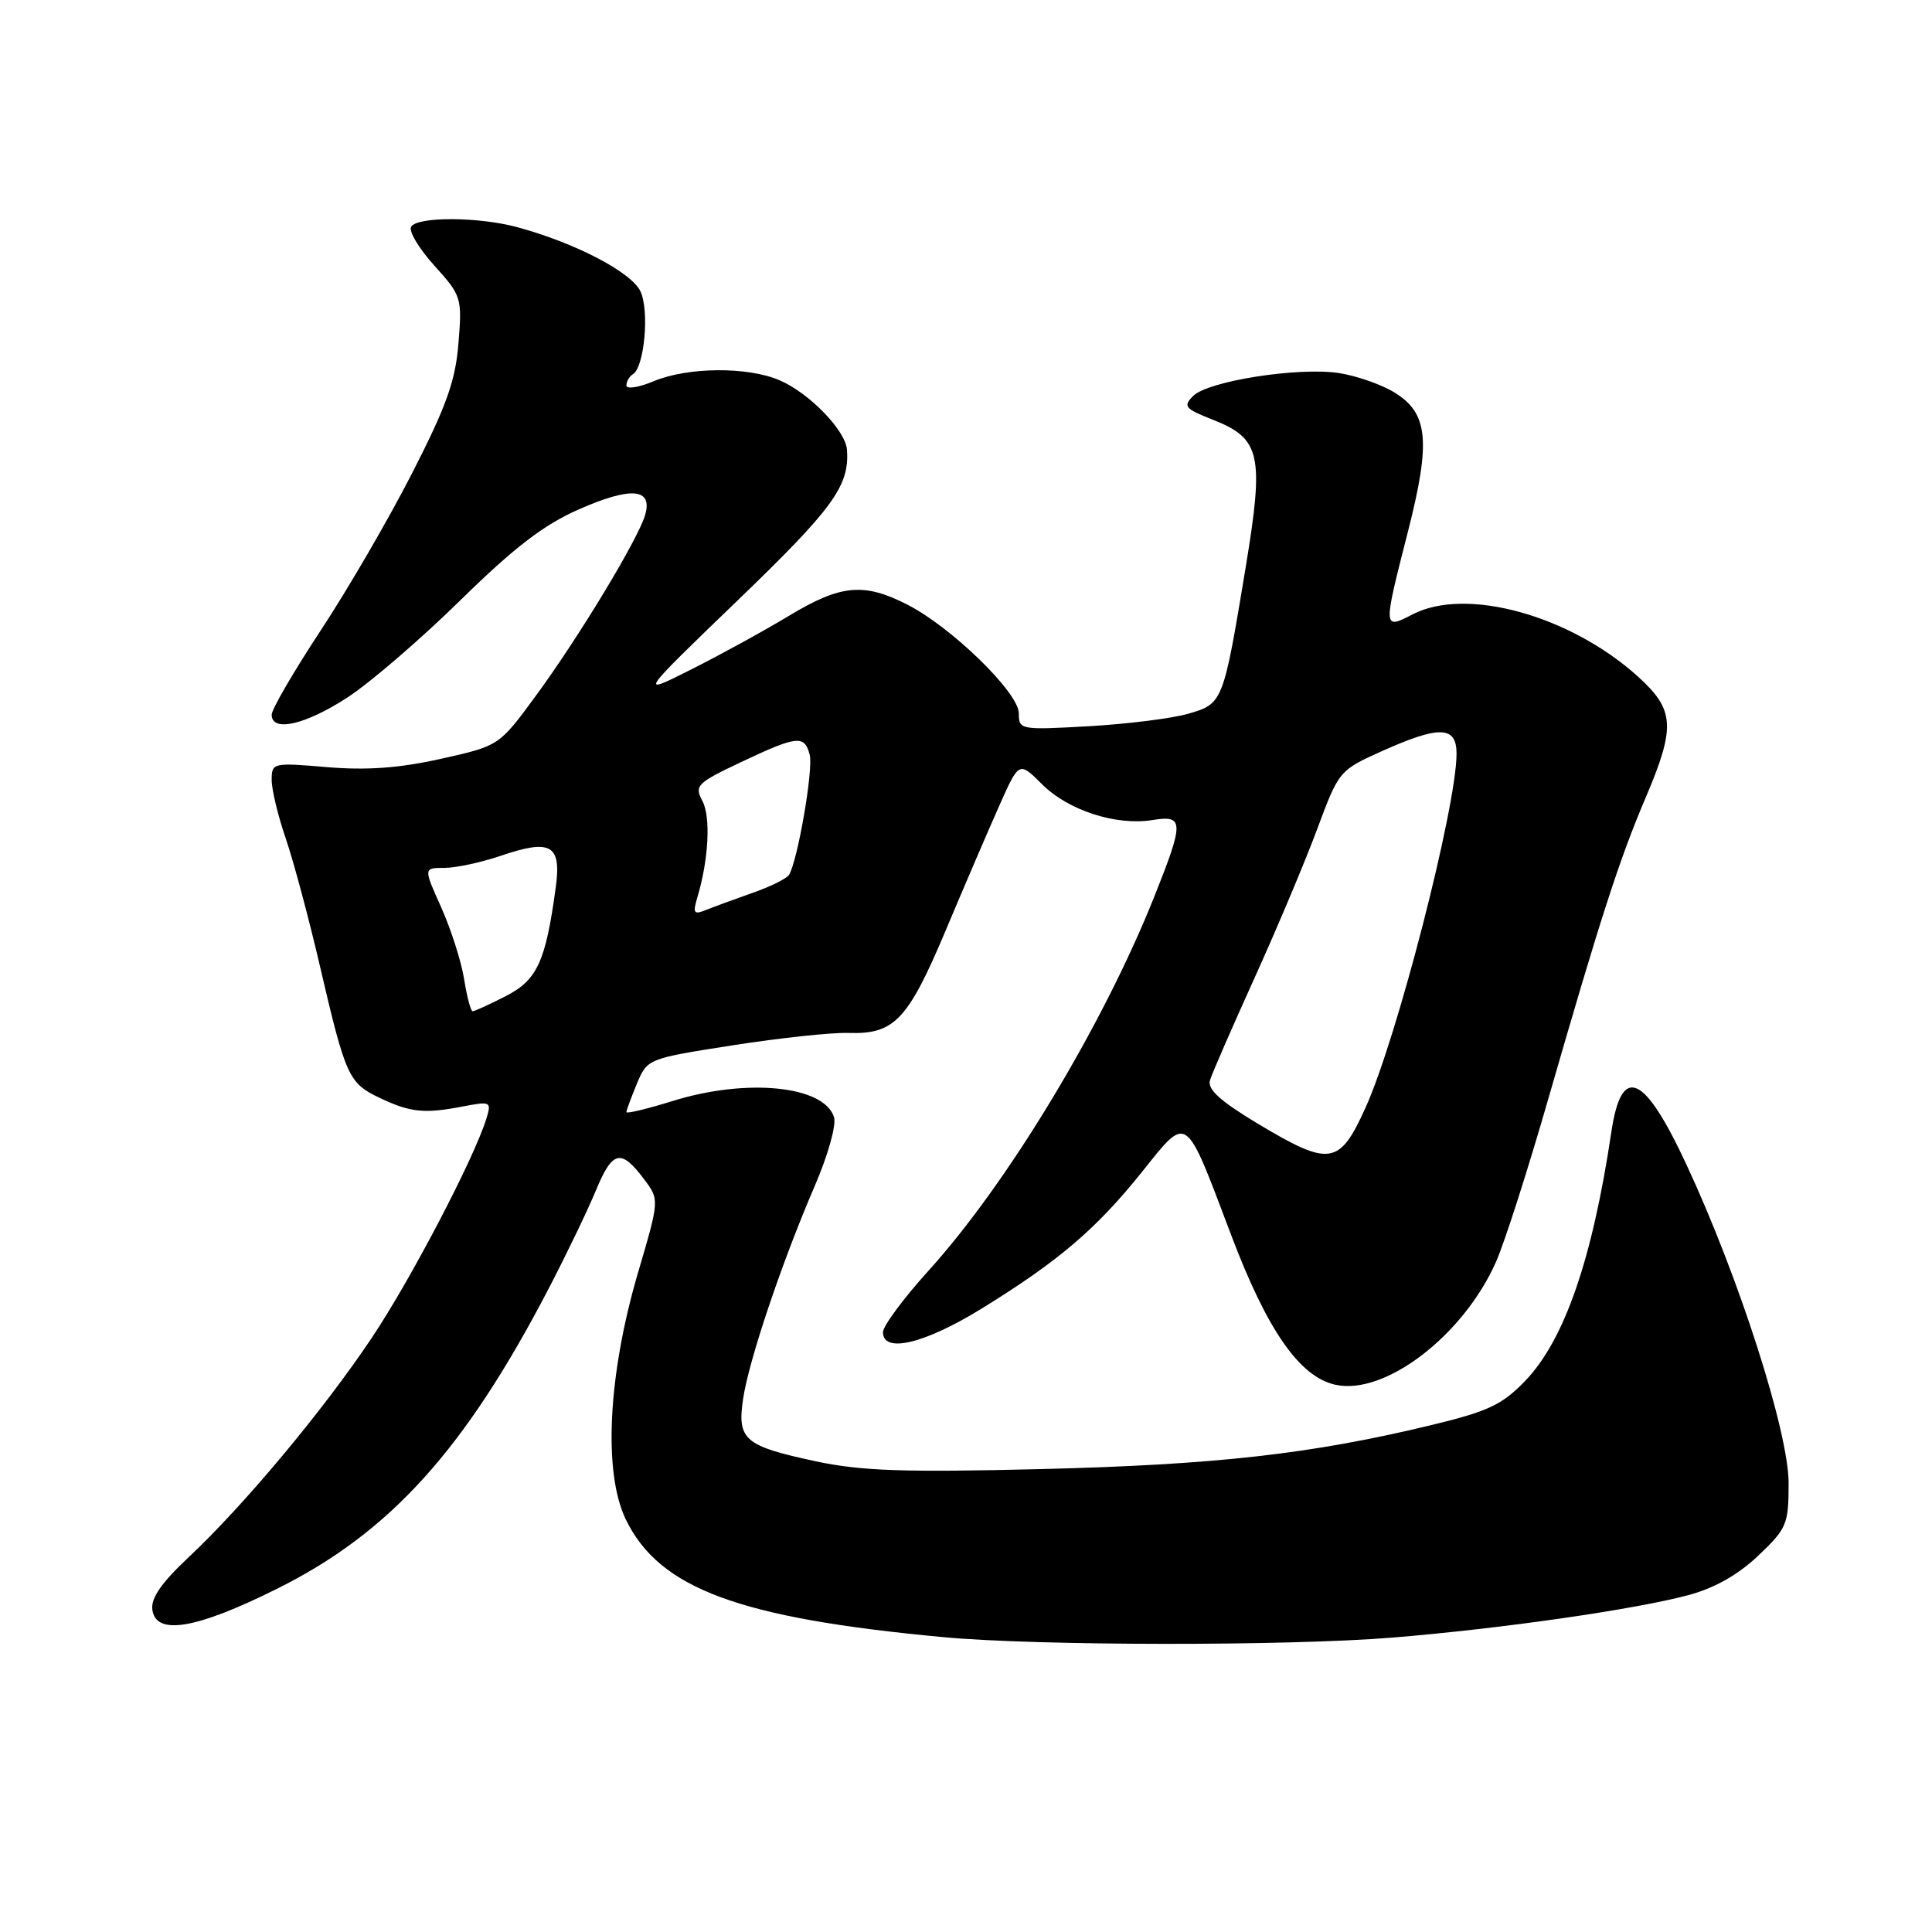 <?xml version="1.0" encoding="UTF-8" standalone="no"?>
<!DOCTYPE svg PUBLIC "-//W3C//DTD SVG 1.1//EN" "http://www.w3.org/Graphics/SVG/1.1/DTD/svg11.dtd" >
<svg xmlns="http://www.w3.org/2000/svg" xmlns:xlink="http://www.w3.org/1999/xlink" version="1.1" viewBox="0 0 256 256">
 <g >
 <path fill="currentColor"
d=" M 184.50 216.99 C 198.91 215.81 216.55 213.28 223.73 211.36 C 227.19 210.43 230.32 208.66 232.98 206.13 C 236.77 202.53 237.00 201.98 237.00 196.52 C 237.00 189.74 230.41 169.20 223.43 154.24 C 217.84 142.24 214.85 140.96 213.51 150.00 C 211.00 166.86 207.29 177.58 202.09 182.98 C 199.02 186.16 197.19 187.02 189.50 188.87 C 173.72 192.67 161.08 194.09 138.00 194.66 C 119.73 195.11 114.12 194.91 108.14 193.64 C 98.60 191.60 97.66 190.78 98.47 185.32 C 99.25 180.18 103.59 167.28 107.94 157.19 C 109.72 153.07 110.84 149.07 110.51 148.02 C 109.18 143.85 98.94 142.83 89.09 145.90 C 85.74 146.94 83.00 147.60 83.00 147.36 C 83.00 147.13 83.63 145.44 84.39 143.60 C 85.78 140.28 85.82 140.27 97.14 138.50 C 103.39 137.53 110.27 136.79 112.43 136.87 C 118.50 137.07 120.30 135.17 125.30 123.31 C 127.80 117.36 131.02 109.88 132.44 106.69 C 135.03 100.88 135.03 100.88 138.07 103.91 C 141.53 107.38 147.90 109.44 152.71 108.66 C 156.90 107.98 156.92 108.87 152.94 118.83 C 146.13 135.91 133.50 156.83 123.01 168.40 C 119.71 172.05 117.00 175.71 117.00 176.52 C 117.00 179.37 122.50 178.06 130.05 173.41 C 140.24 167.13 145.24 162.87 151.29 155.32 C 157.44 147.65 156.95 147.30 163.12 163.61 C 167.91 176.28 172.20 182.45 176.96 183.49 C 183.51 184.93 193.92 176.96 198.24 167.18 C 199.35 164.68 202.47 154.95 205.17 145.56 C 212.04 121.72 214.56 113.93 218.00 105.83 C 222.06 96.31 221.92 94.07 217.04 89.65 C 208.06 81.54 194.28 77.73 187.19 81.40 C 183.24 83.44 183.24 83.43 186.55 70.48 C 189.62 58.43 189.26 54.74 184.73 51.98 C 182.99 50.92 179.69 49.78 177.40 49.43 C 171.99 48.62 160.08 50.49 158.11 52.46 C 156.73 53.84 156.99 54.16 160.72 55.62 C 167.04 58.10 167.52 60.27 165.07 75.10 C 162.09 93.14 162.05 93.25 157.43 94.58 C 155.27 95.20 149.34 95.94 144.25 96.23 C 135.19 96.74 135.00 96.70 135.00 94.52 C 135.00 91.79 126.10 83.11 120.22 80.11 C 114.46 77.17 111.41 77.46 104.57 81.58 C 101.31 83.55 95.48 86.75 91.62 88.69 C 84.59 92.23 84.59 92.23 97.80 79.50 C 110.40 67.36 112.57 64.38 112.23 59.61 C 112.06 57.05 107.22 52.06 103.28 50.38 C 99.04 48.56 91.14 48.63 86.62 50.51 C 84.63 51.35 83.00 51.60 83.00 51.07 C 83.00 50.55 83.39 49.88 83.87 49.58 C 85.38 48.65 86.06 41.23 84.88 38.64 C 83.72 36.09 76.23 32.18 68.50 30.09 C 63.41 28.72 55.31 28.68 54.48 30.04 C 54.12 30.61 55.50 32.92 57.54 35.18 C 61.15 39.17 61.24 39.45 60.75 45.47 C 60.36 50.45 59.15 53.82 54.61 62.69 C 51.51 68.76 46.05 78.15 42.48 83.56 C 38.92 88.97 36.00 93.98 36.00 94.70 C 36.00 97.06 40.46 96.05 46.02 92.43 C 49.04 90.47 55.77 84.67 61.00 79.54 C 68.16 72.52 72.03 69.55 76.71 67.49 C 83.65 64.44 86.52 64.69 85.48 68.25 C 84.55 71.45 76.67 84.48 70.97 92.24 C 66.13 98.83 66.13 98.83 58.41 100.55 C 52.90 101.78 48.60 102.09 43.35 101.65 C 36.14 101.04 36.00 101.07 36.00 103.36 C 36.00 104.64 36.84 108.12 37.86 111.09 C 38.88 114.07 40.92 121.67 42.39 128.00 C 45.80 142.66 46.19 143.52 50.32 145.48 C 54.38 147.41 56.22 147.60 61.34 146.61 C 65.01 145.91 65.14 145.97 64.46 148.19 C 62.85 153.44 54.45 169.51 49.29 177.23 C 42.88 186.83 32.37 199.42 25.02 206.32 C 21.36 209.75 19.97 211.77 20.19 213.32 C 20.68 216.74 25.97 215.86 36.61 210.57 C 51.69 203.09 61.62 192.10 72.83 170.50 C 75.11 166.10 77.89 160.33 78.99 157.67 C 81.17 152.42 82.30 152.18 85.38 156.30 C 87.38 158.98 87.38 158.98 84.51 168.74 C 80.55 182.26 79.92 195.13 82.92 201.33 C 87.36 210.50 97.89 214.41 125.00 216.93 C 137.40 218.09 170.63 218.12 184.50 216.99 Z  M 166.66 148.89 C 161.69 145.90 159.96 144.34 160.33 143.14 C 160.60 142.24 163.28 136.10 166.27 129.50 C 169.26 122.90 172.99 114.03 174.56 109.79 C 177.39 102.17 177.48 102.06 183.09 99.54 C 190.75 96.10 193.00 96.18 193.00 99.87 C 193.00 106.89 185.14 137.48 180.95 146.75 C 177.48 154.43 176.22 154.62 166.66 148.89 Z  M 61.50 129.75 C 61.13 127.41 59.76 123.14 58.47 120.25 C 56.11 115.00 56.11 115.00 58.88 115.00 C 60.40 115.00 63.76 114.28 66.34 113.40 C 73.04 111.12 74.42 111.92 73.63 117.67 C 72.29 127.46 71.17 129.87 67.00 132.00 C 64.84 133.10 62.88 134.00 62.63 134.00 C 62.38 134.00 61.87 132.09 61.50 129.75 Z  M 92.40 118.92 C 93.90 113.92 94.20 108.23 93.07 106.13 C 91.99 104.11 92.33 103.76 98.20 100.98 C 105.65 97.46 106.60 97.36 107.29 100.01 C 107.79 101.93 105.70 114.05 104.55 115.92 C 104.25 116.41 102.09 117.48 99.75 118.30 C 97.41 119.12 94.64 120.14 93.59 120.56 C 91.93 121.24 91.77 121.02 92.40 118.92 Z "/>
</g>
</svg>